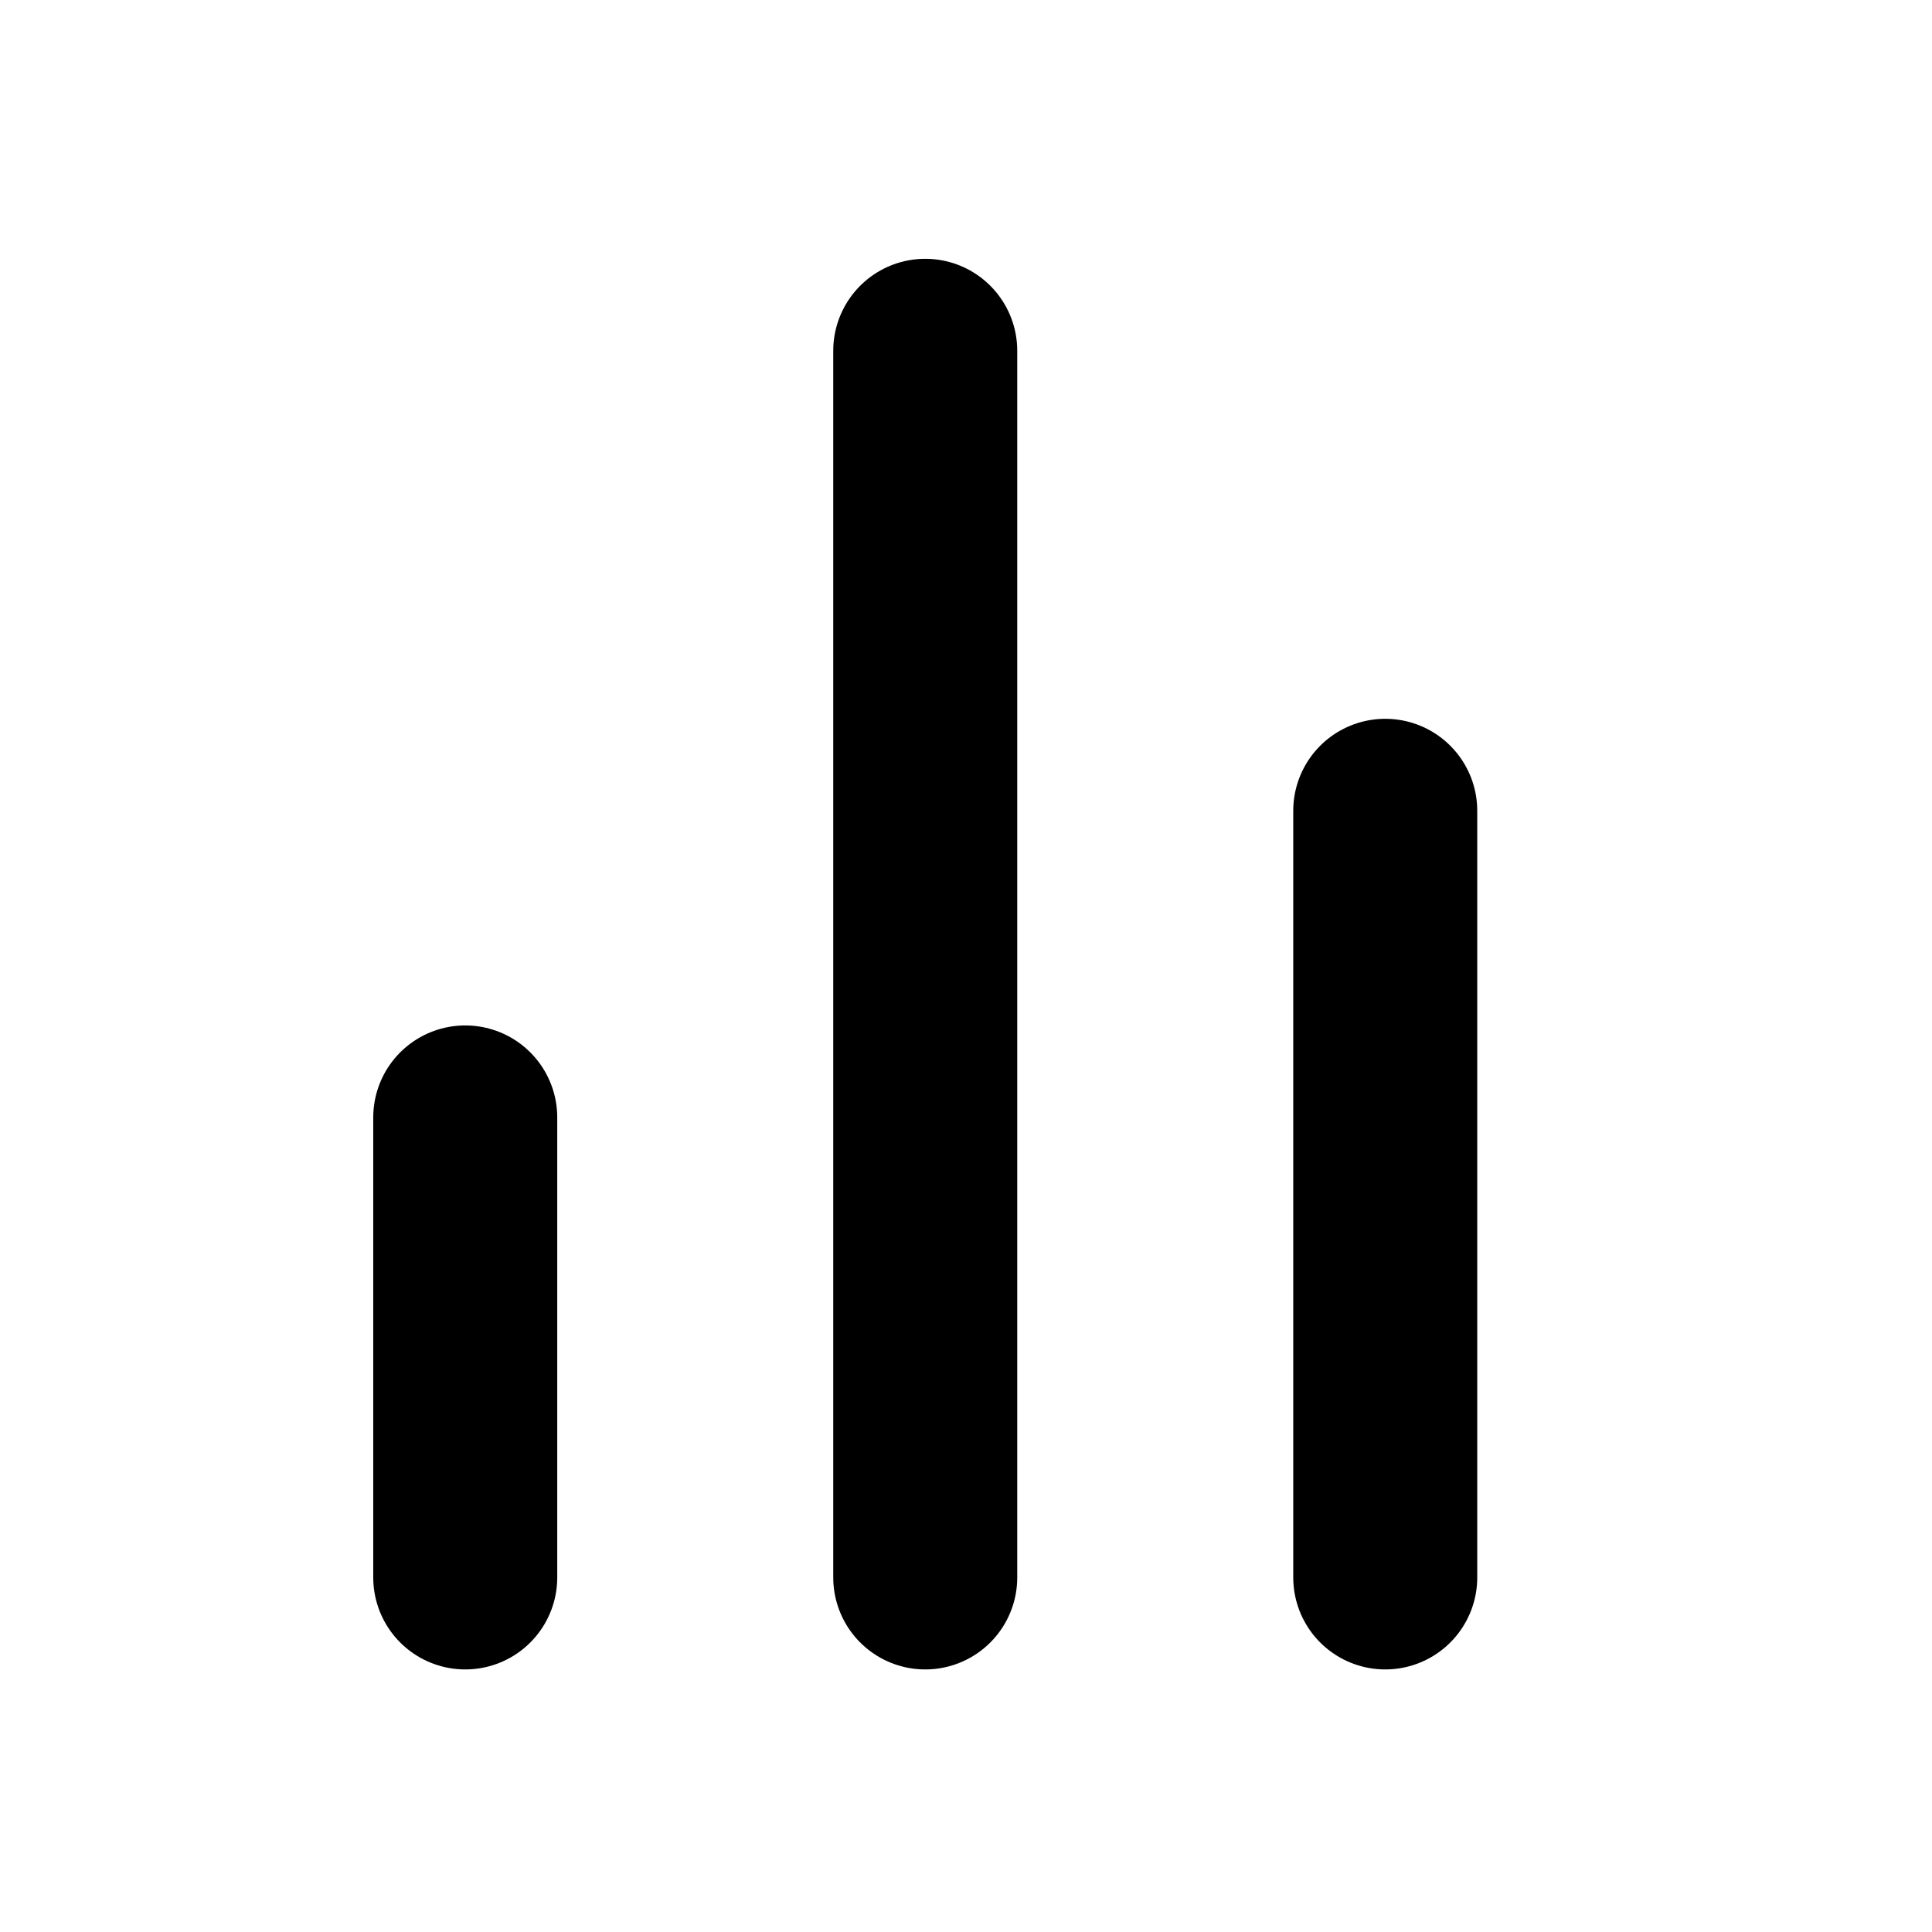 <svg width="21" height="21" viewBox="0 0 21 21" fill="none" xmlns="http://www.w3.org/2000/svg">
<path d="M5.057 17.146V12.146" stroke="black" stroke-width="2" stroke-linecap="round" stroke-linejoin="round"/>
<path d="M15.057 17.146V8.813" stroke="black" stroke-width="2" stroke-linecap="round" stroke-linejoin="round"/>
<path d="M10.057 17.146V3.813" stroke="black" stroke-width="2" stroke-linecap="round" stroke-linejoin="round"/>
</svg>

